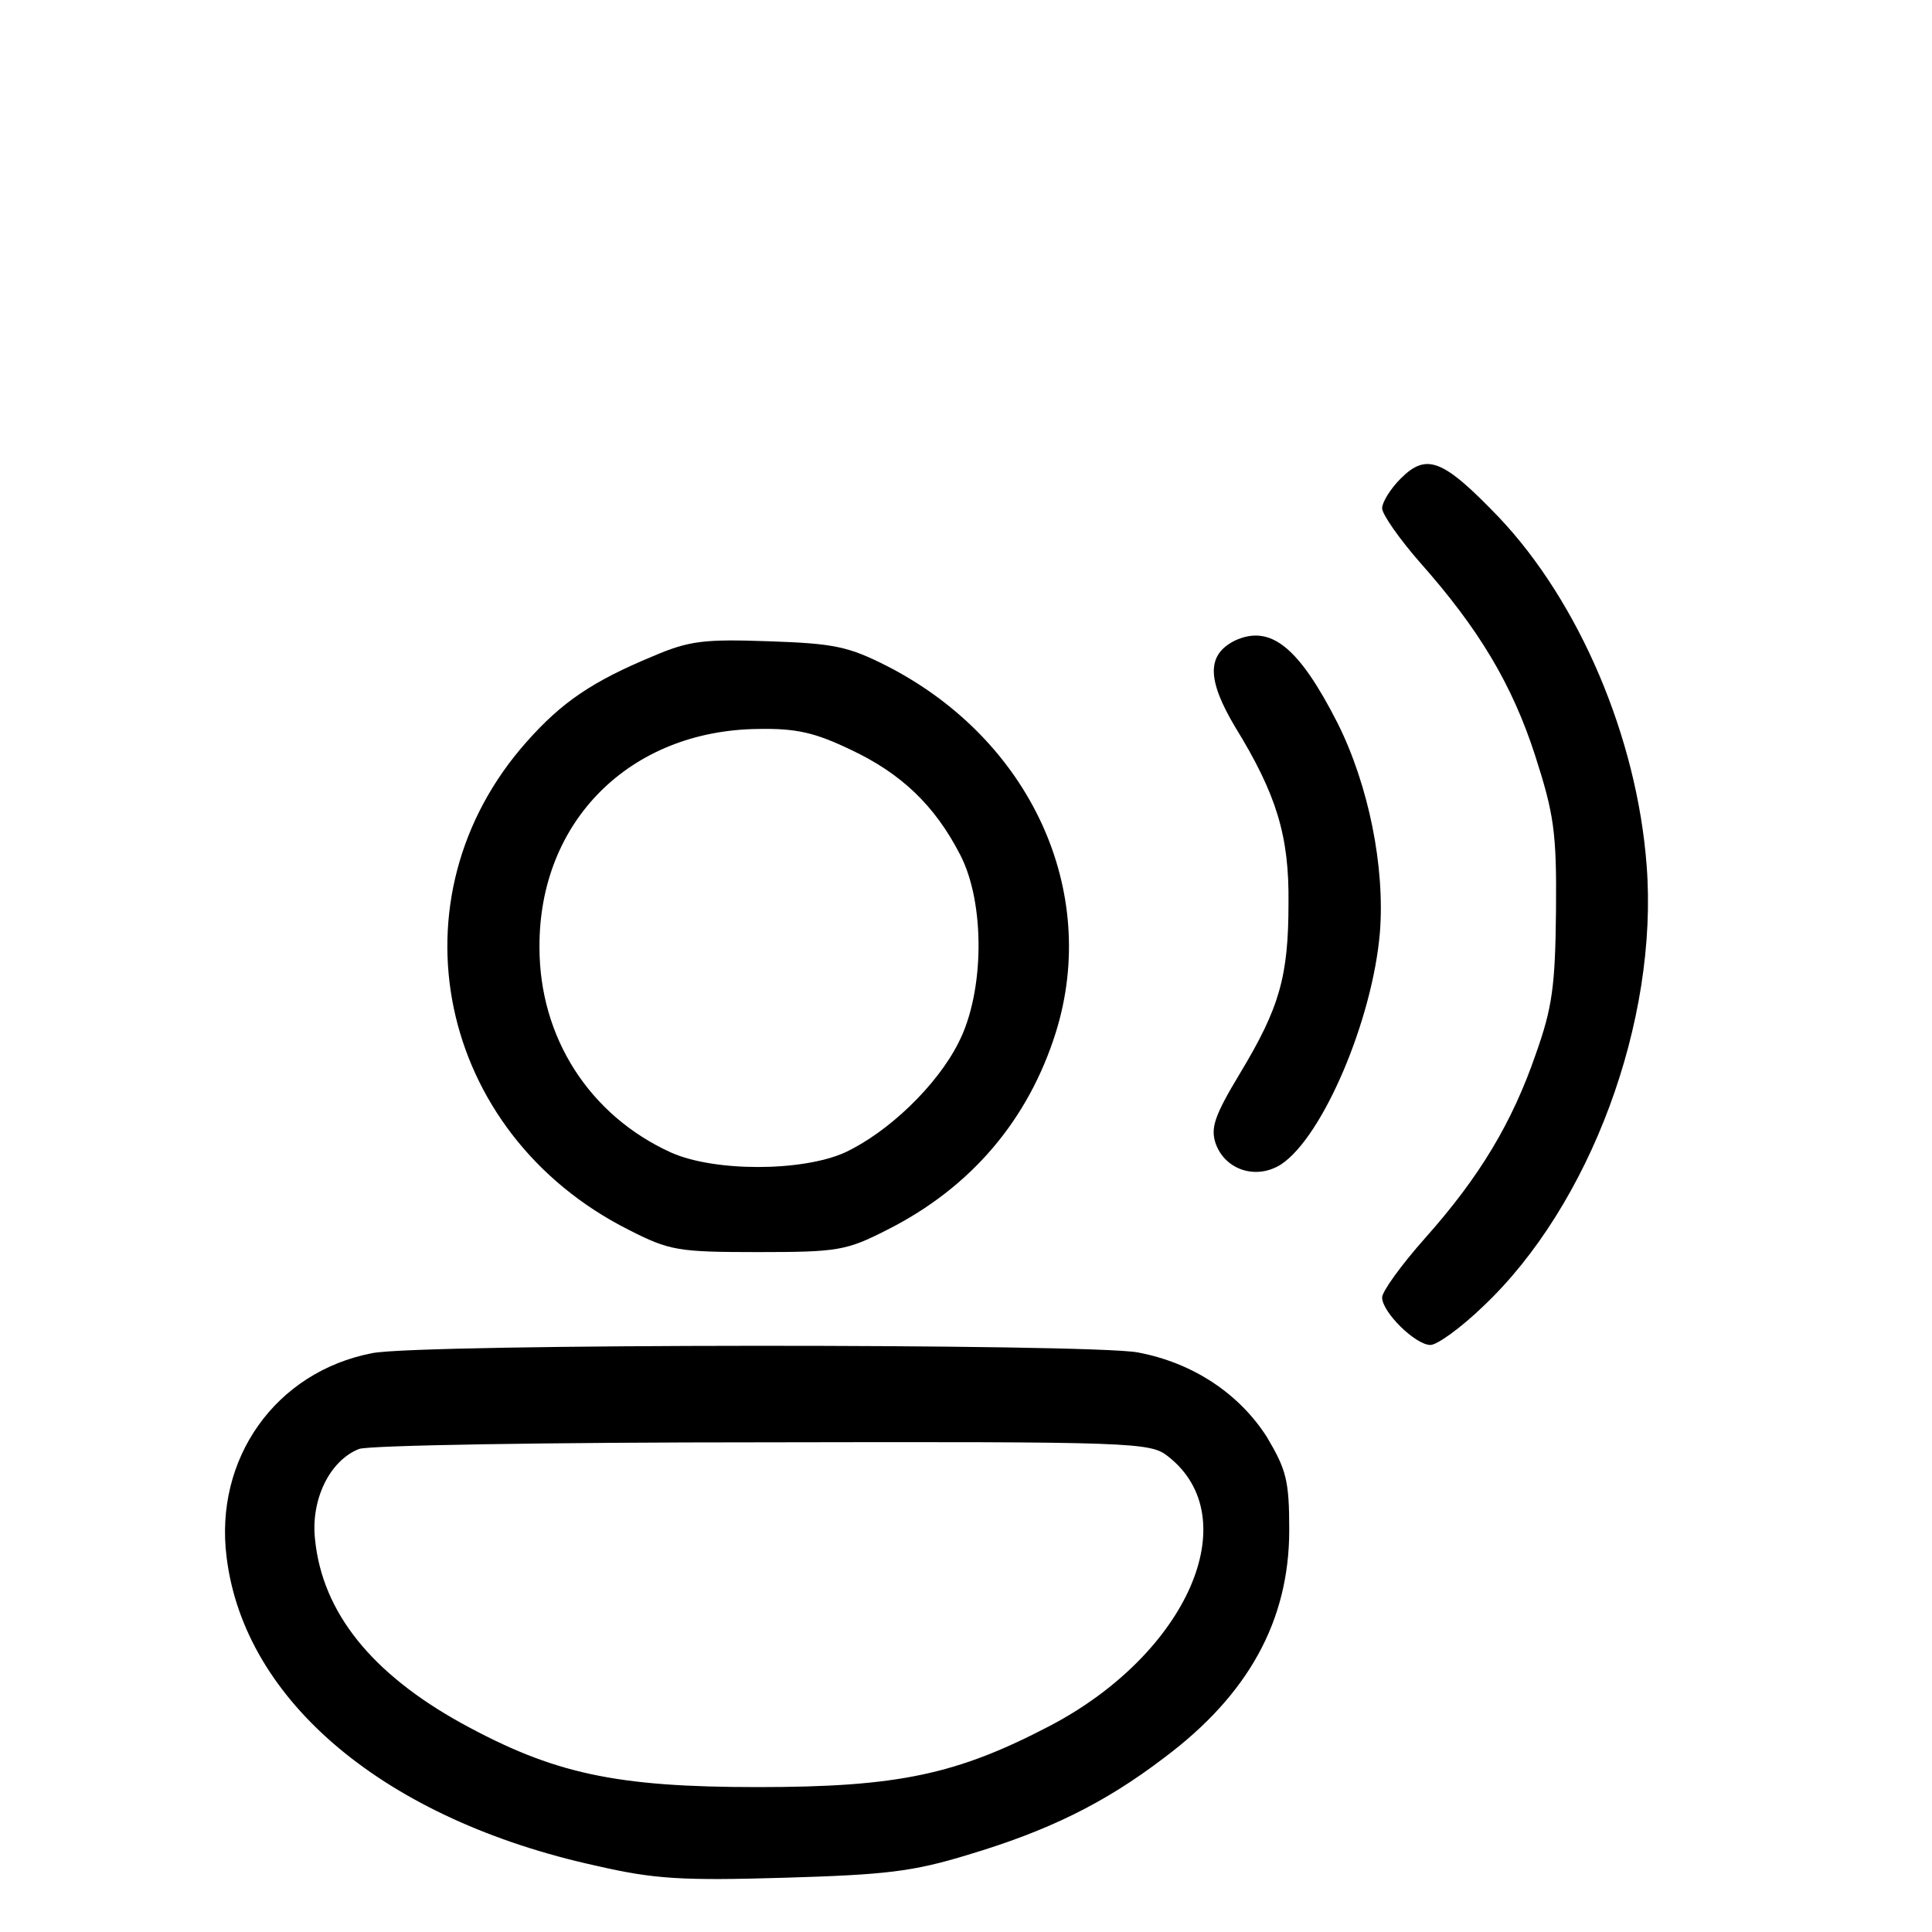 <svg version="1.0" xmlns="http://www.w3.org/2000/svg" width="32px" height="32px" viewBox="0 0 250 260" preserveAspectRatio="xMidYMid meet">
<g transform="translate(0,260) scale(0.1,-0.1)" fill="#000000" stroke="none">
    <path d="M1835 1956 c-14 -14 -25 -32 -25 -40 0 -8 23 -41 51 -73 79 -89 124
    -164 155 -260 25 -78 29 -102 28 -208 -1 -102 -5 -131 -27 -193 -32 -93 -76
    -166 -149 -248 -32 -36 -58 -72 -58 -80 0 -20 45 -64 65 -64 9 0 41 23 71 52
    144 136 236 384 220 593 -13 173 -91 355 -199 469 -75 78 -97 87 -132 52z"/>
    <path d="M1612 1738 c-38 -19 -38 -52 0 -116 56 -91 73 -147 72 -237 0 -99
    -12 -141 -65 -229 -35 -58 -40 -74 -33 -95 13 -36 55 -49 88 -28 56 37 123
    194 133 312 7 88 -15 198 -57 282 -52 102 -90 133 -138 111z"/>
    <path d="M829 1717 c-82 -34 -123 -62 -170 -115 -187 -210 -121 -527 137 -657
    55 -28 66 -30 174 -30 108 0 119 2 174 30 113 57 190 148 227 266 59 190 -34
    393 -226 492 -53 27 -72 31 -160 34 -87 3 -107 1 -156 -20z m266 -126 c68 -32
    113 -75 147 -141 34 -65 33 -185 -2 -253 -29 -58 -95 -121 -153 -148 -58 -26
    -176 -26 -234 0 -110 50 -177 155 -177 276 -1 170 122 292 294 294 52 1 77 -5
    125 -28z"/>
    <path d="M451 779 c-130 -25 -213 -142 -196 -275 24 -194 214 -353 498 -415
    78 -18 116 -20 252 -16 136 4 173 8 248 31 107 32 183 69 263 130 114 85 169
    185 169 307 0 67 -4 81 -30 125 -37 58 -99 100 -174 114 -65 12 -966 12 -1030
    -1z m1071 -139 c106 -83 26 -265 -158 -362 -126 -66 -205 -83 -394 -83 -192 0
    -275 18 -399 86 -121 67 -187 149 -197 247 -6 53 19 106 59 122 12 5 257 9
    543 9 504 1 522 0 546 -19z"/>
</g>
</svg>
